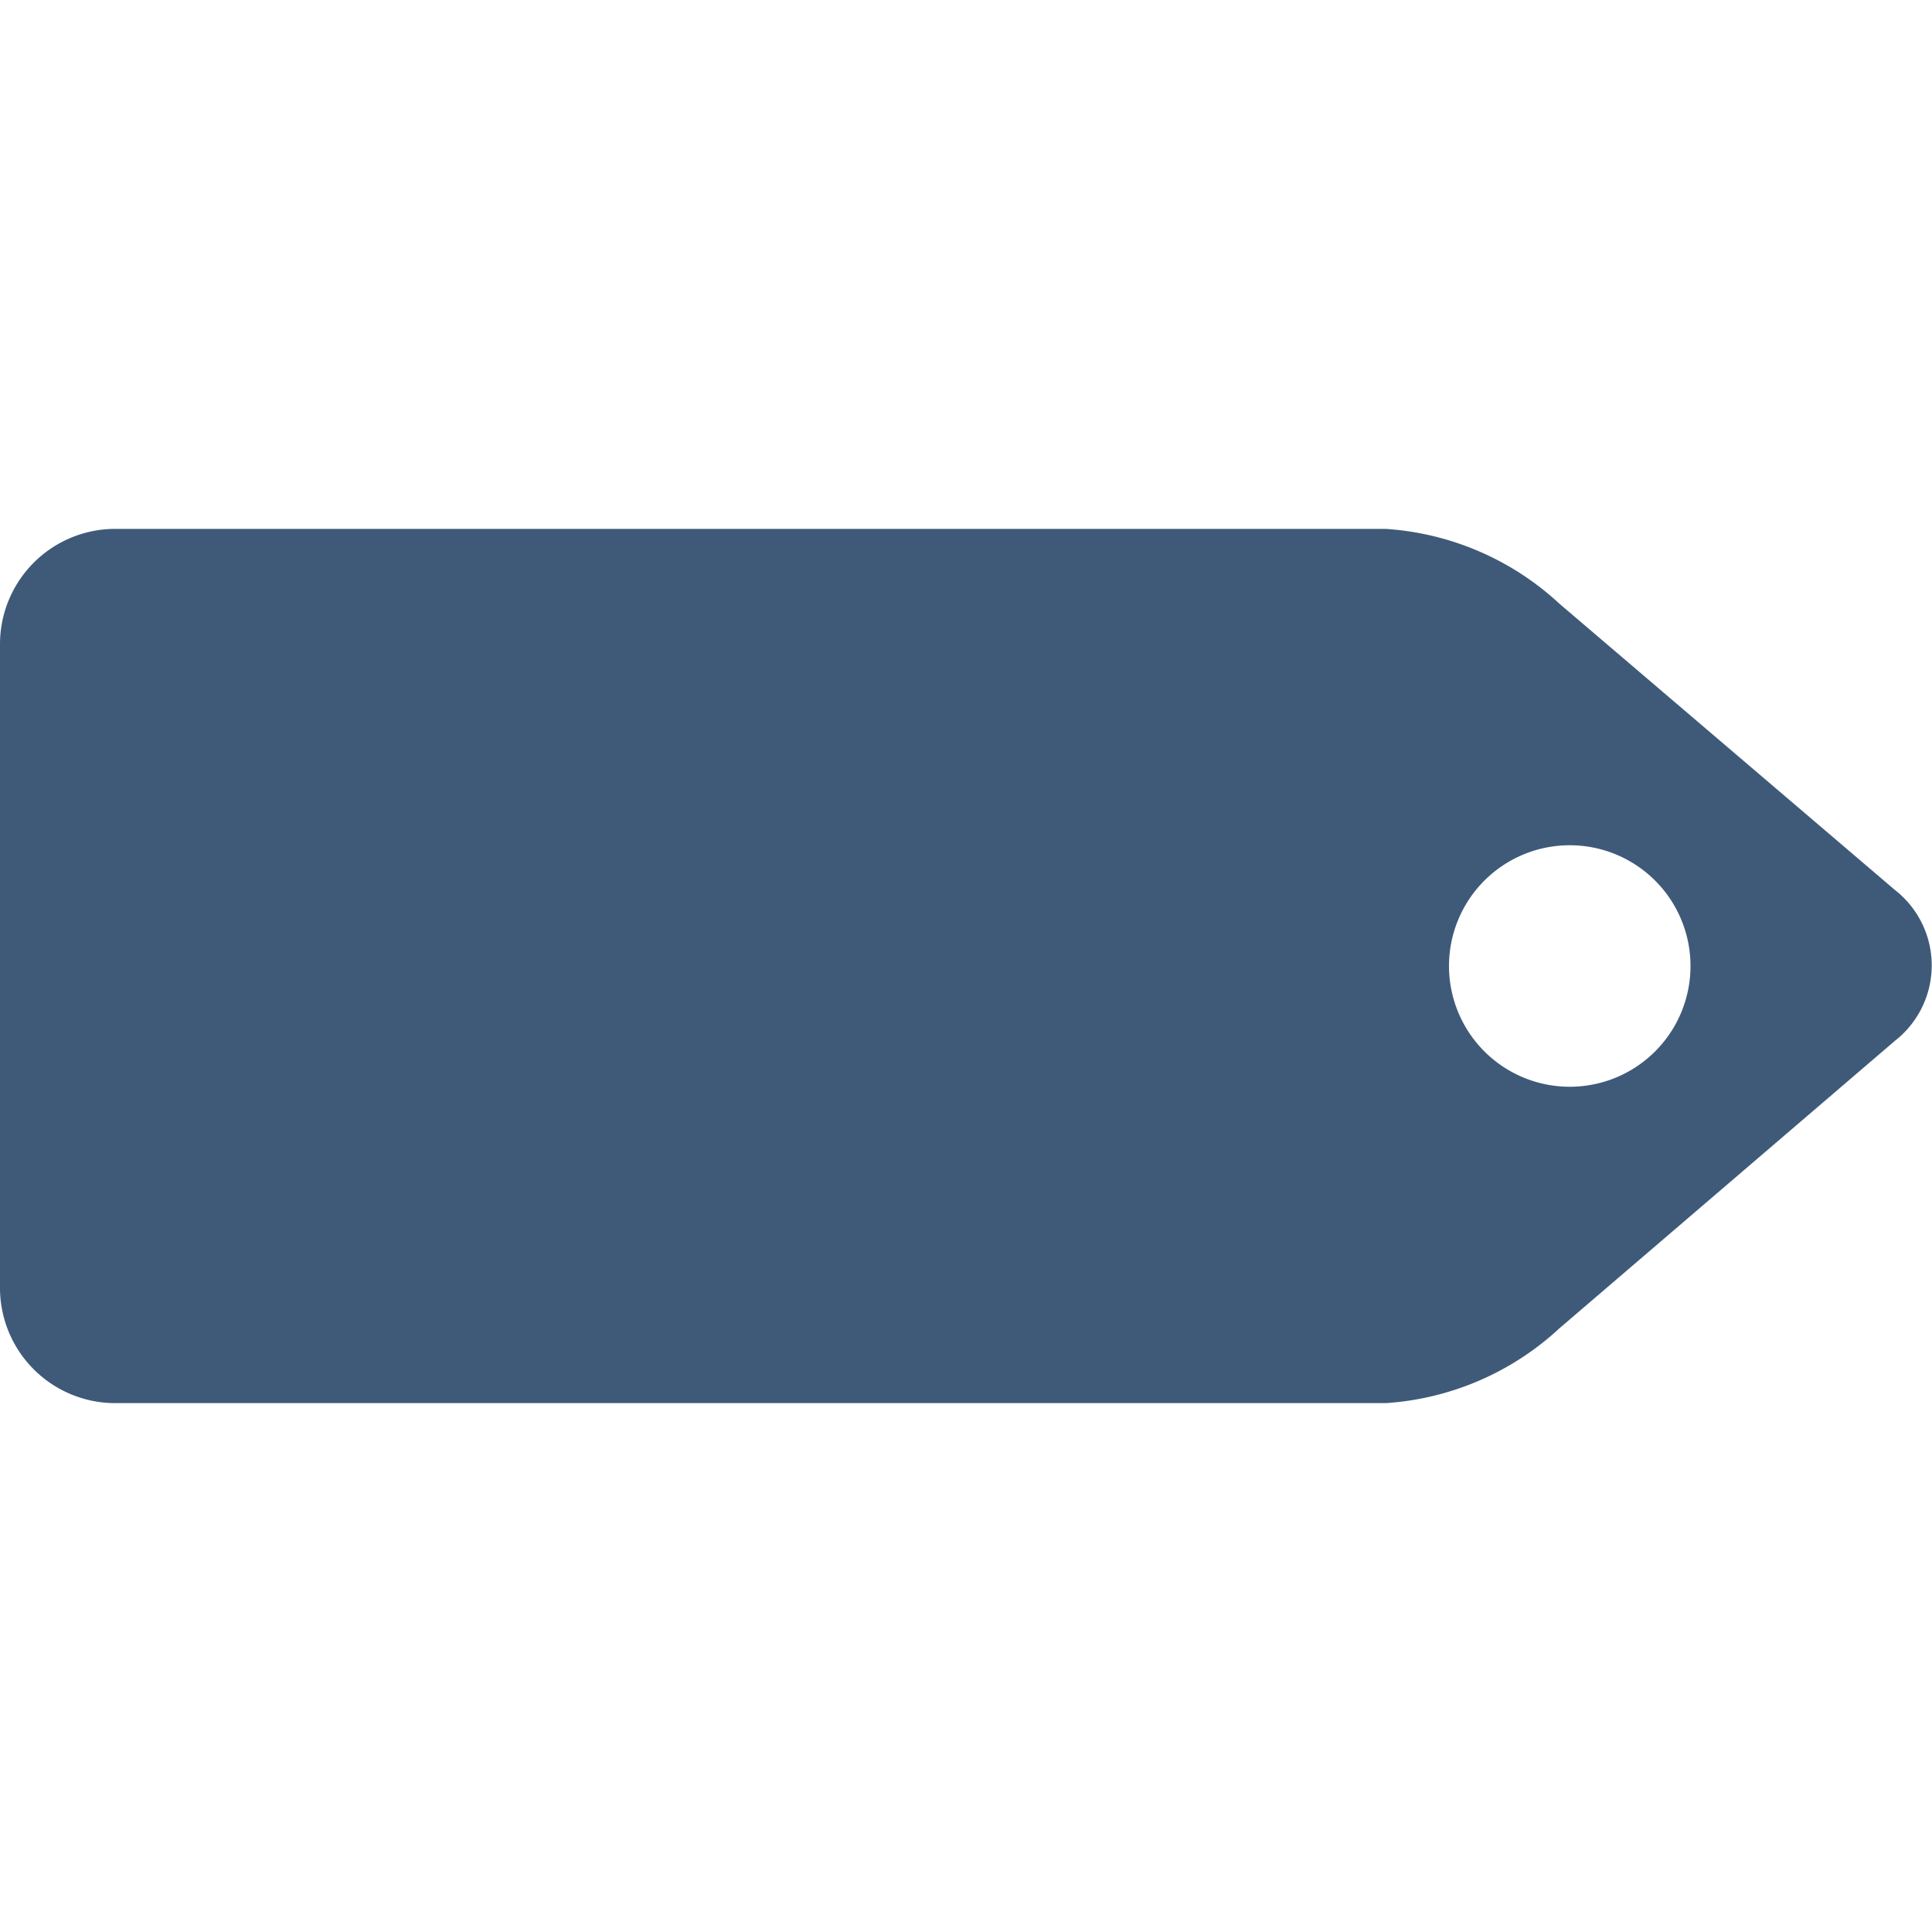 <svg xmlns="http://www.w3.org/2000/svg" viewBox="0 0 64 64"><defs><style>.cls-1{isolation:isolate;}.cls-2{mix-blend-mode:multiply;}.cls-3{fill:rgba(63,90,121,1);}</style></defs><title>tag-r</title><g class="cls-1"><g id="Layer_1" data-name="Layer 1"><g class="cls-2"><path class="cls-3" d="M3.75,46.48H45.91A9.36,9.36,0,0,0,51.66,44l11.11-9.52a3.17,3.17,0,0,0,0-5L51.66,20a9.36,9.36,0,0,0-5.76-2.48H3.75A3.82,3.82,0,0,0,0,21.37V42.61A3.82,3.82,0,0,0,3.75,46.48ZM52,28a4,4,0,1,1-4,4A4,4,0,0,1,52,28Z"/></g></g></g></svg>